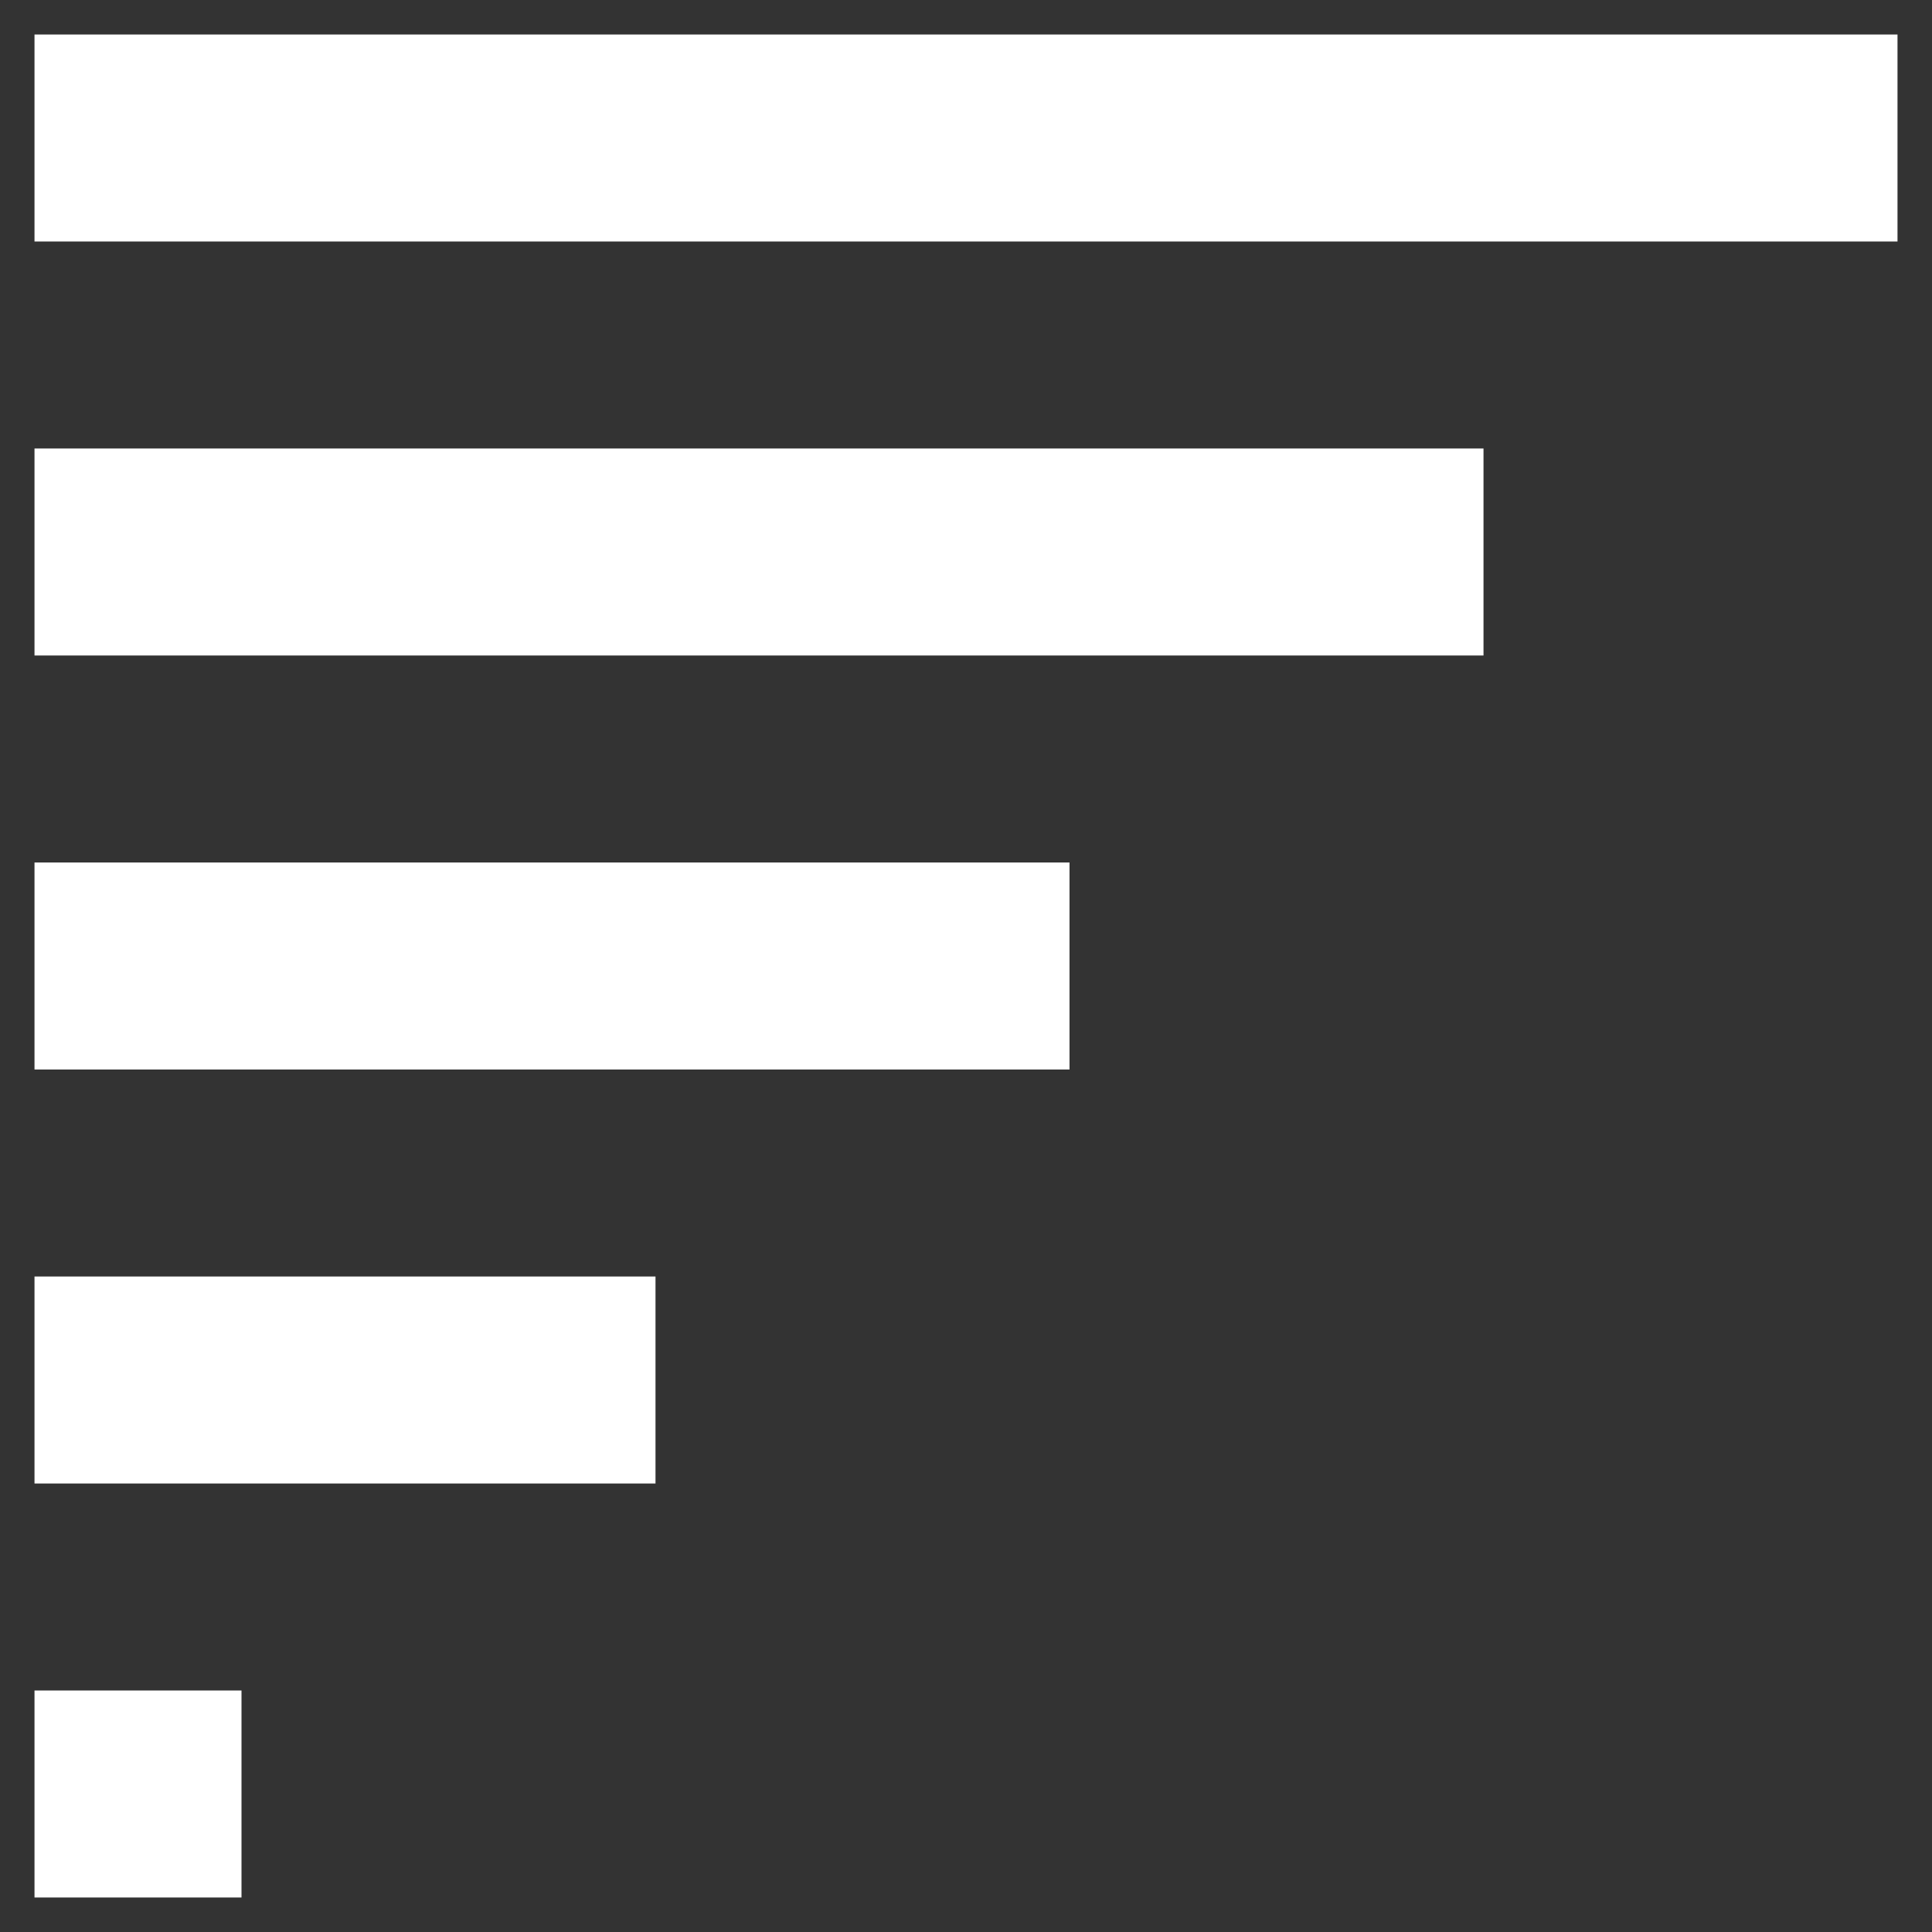 <svg width="21" height="21" viewBox="0 0 21 21" fill="none" xmlns="http://www.w3.org/2000/svg">
<rect x="0" y="0" width="21" height="21" fill="#333333" stroke="none"/>
<path d="M0.375 18.375H2.625V20.625H0.375V18.375ZM0.375 13.875H7.125V16.125H0.375V13.875ZM0.375 9.375H11.625V11.625H0.375V9.375ZM0.375 4.875H16.125V7.125H0.375V4.875ZM0.375 0.375H20.625V2.625H0.375V0.375Z" fill="white"/>
</svg>
